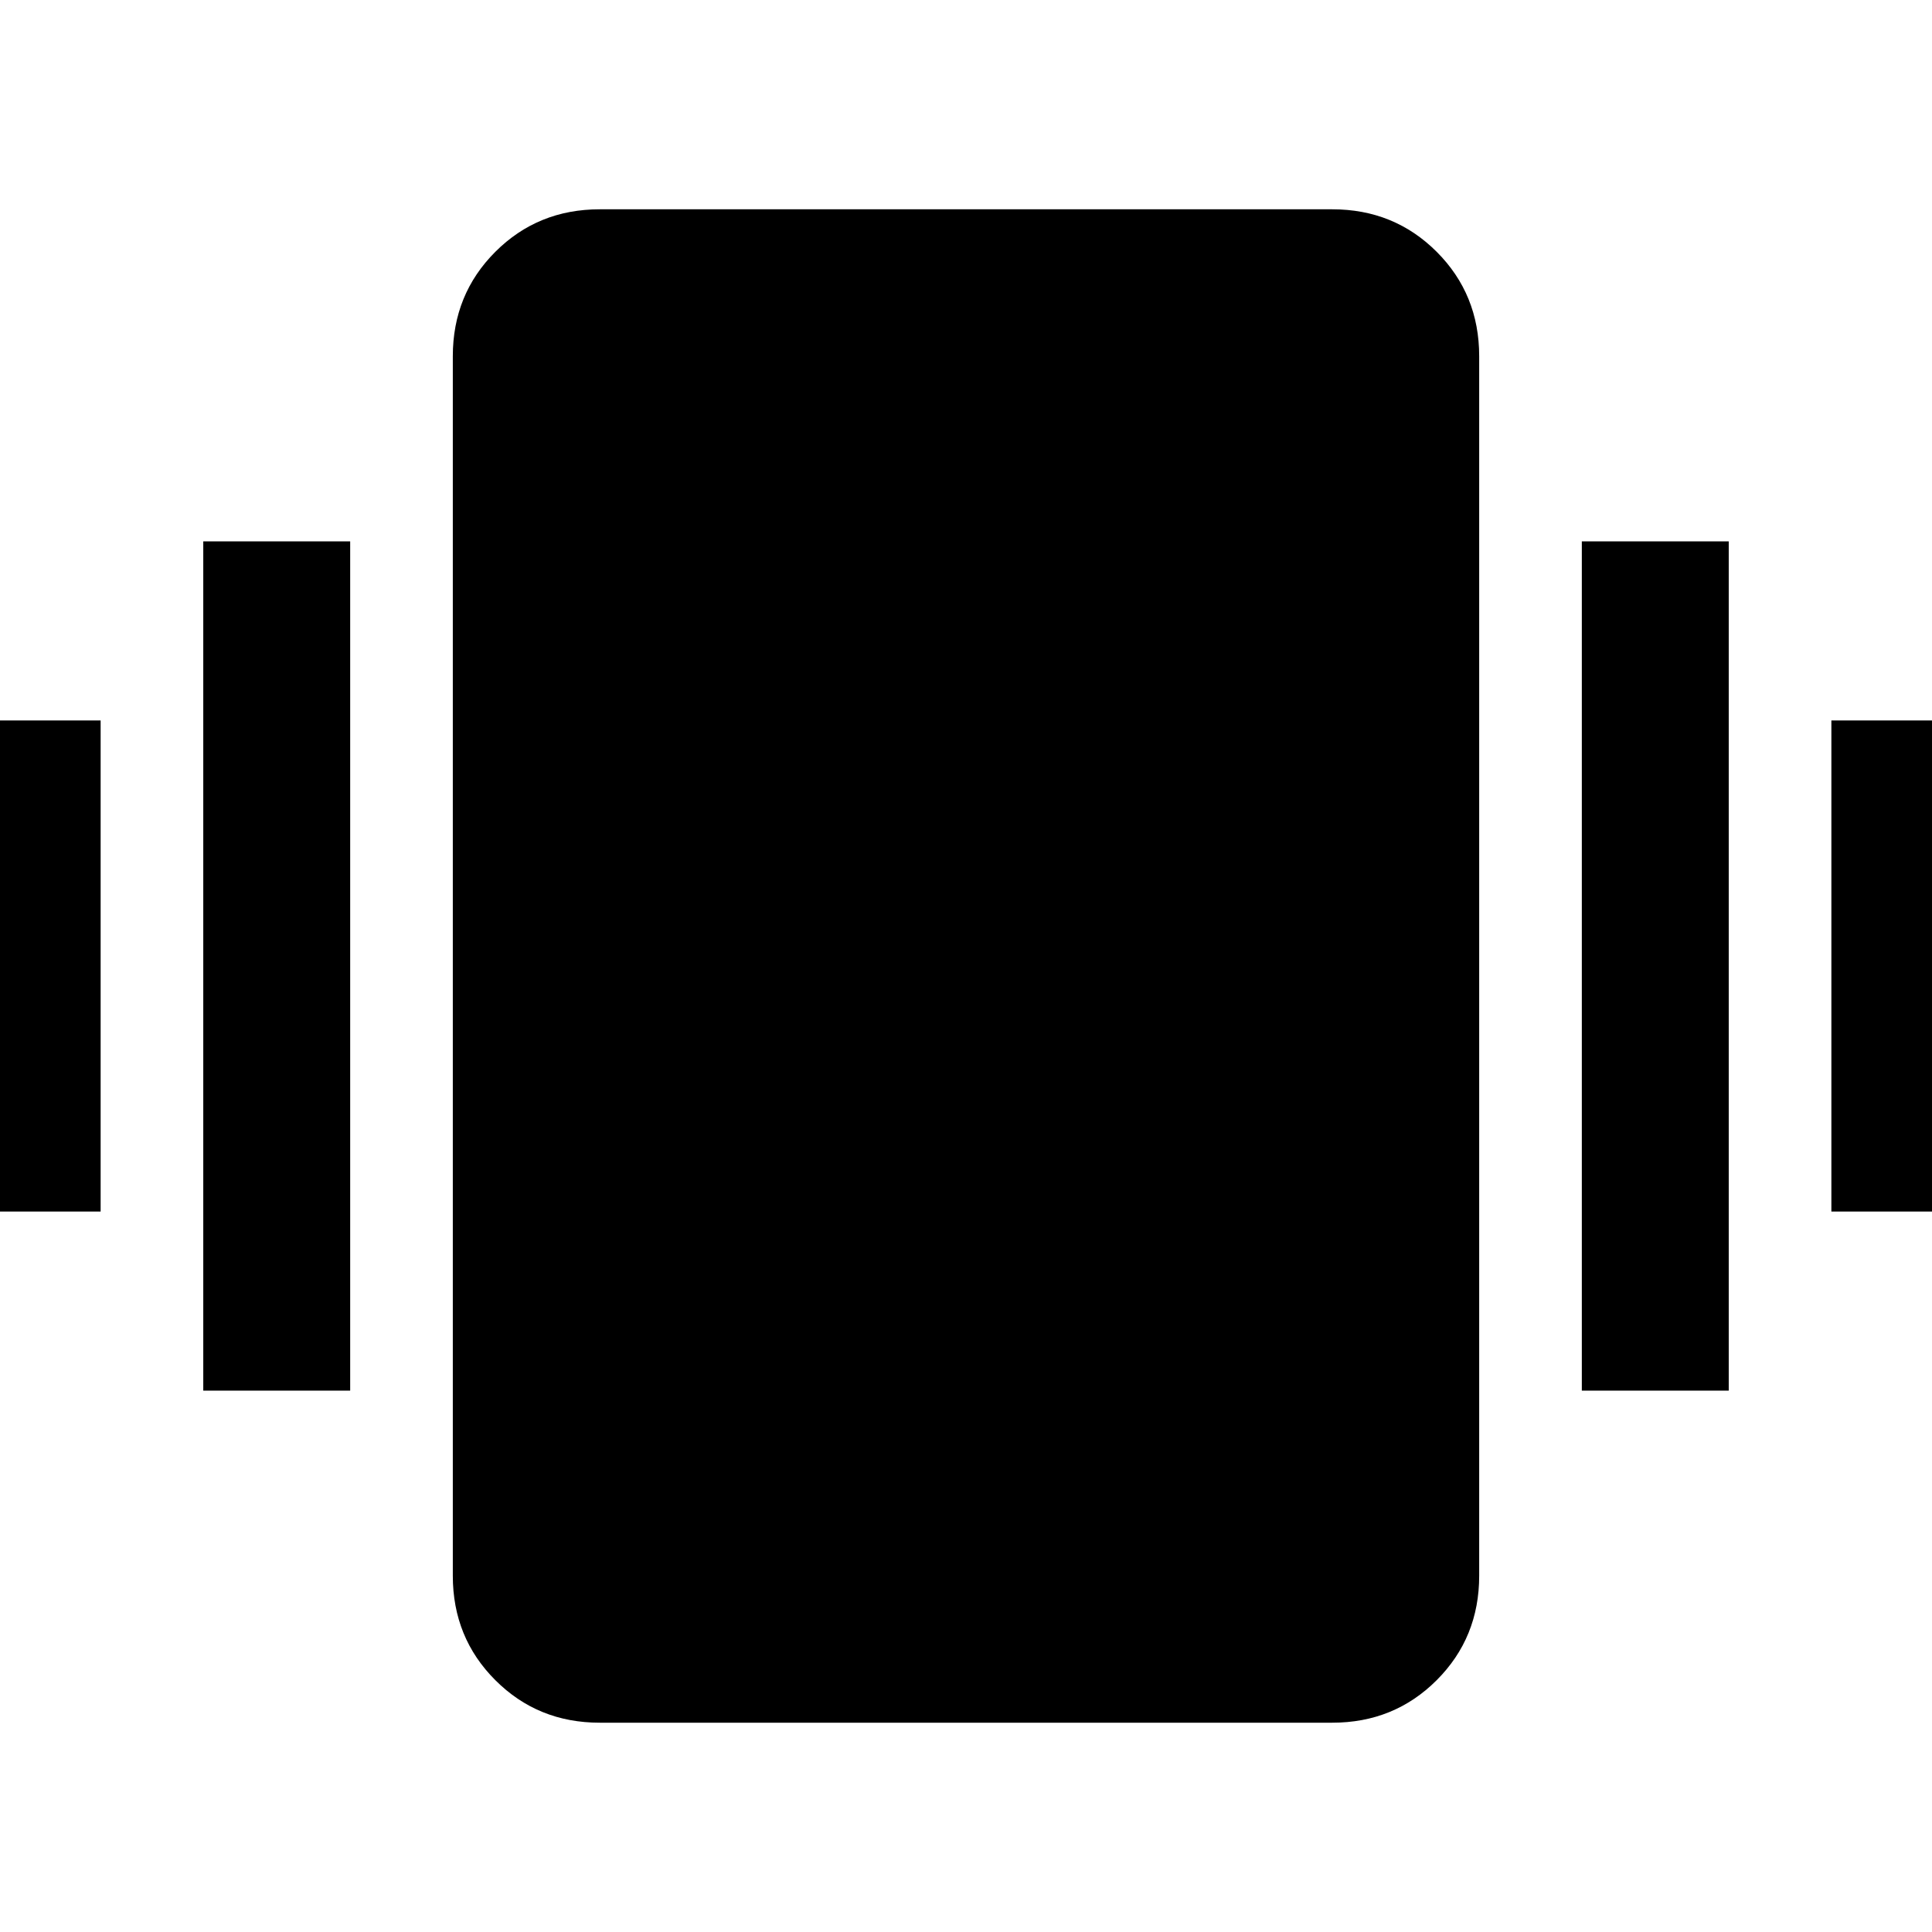<svg xmlns="http://www.w3.org/2000/svg" height="48" viewBox="0 -960 960 960" width="48"><path d="M-23-358v-244h73v244h-73Zm124 89v-422h73v422h-73Zm809-89v-244h73v244h-73Zm-124 89v-422h73v422h-73ZM298-104q-30.75 0-51.87-21.13Q225-146.25 225-177v-606q0-30.75 21.13-51.88Q267.25-856 298-856h364q30.75 0 51.88 21.12Q735-813.75 735-783v606q0 30.75-21.12 51.87Q692.75-104 662-104H298Z"/></svg>